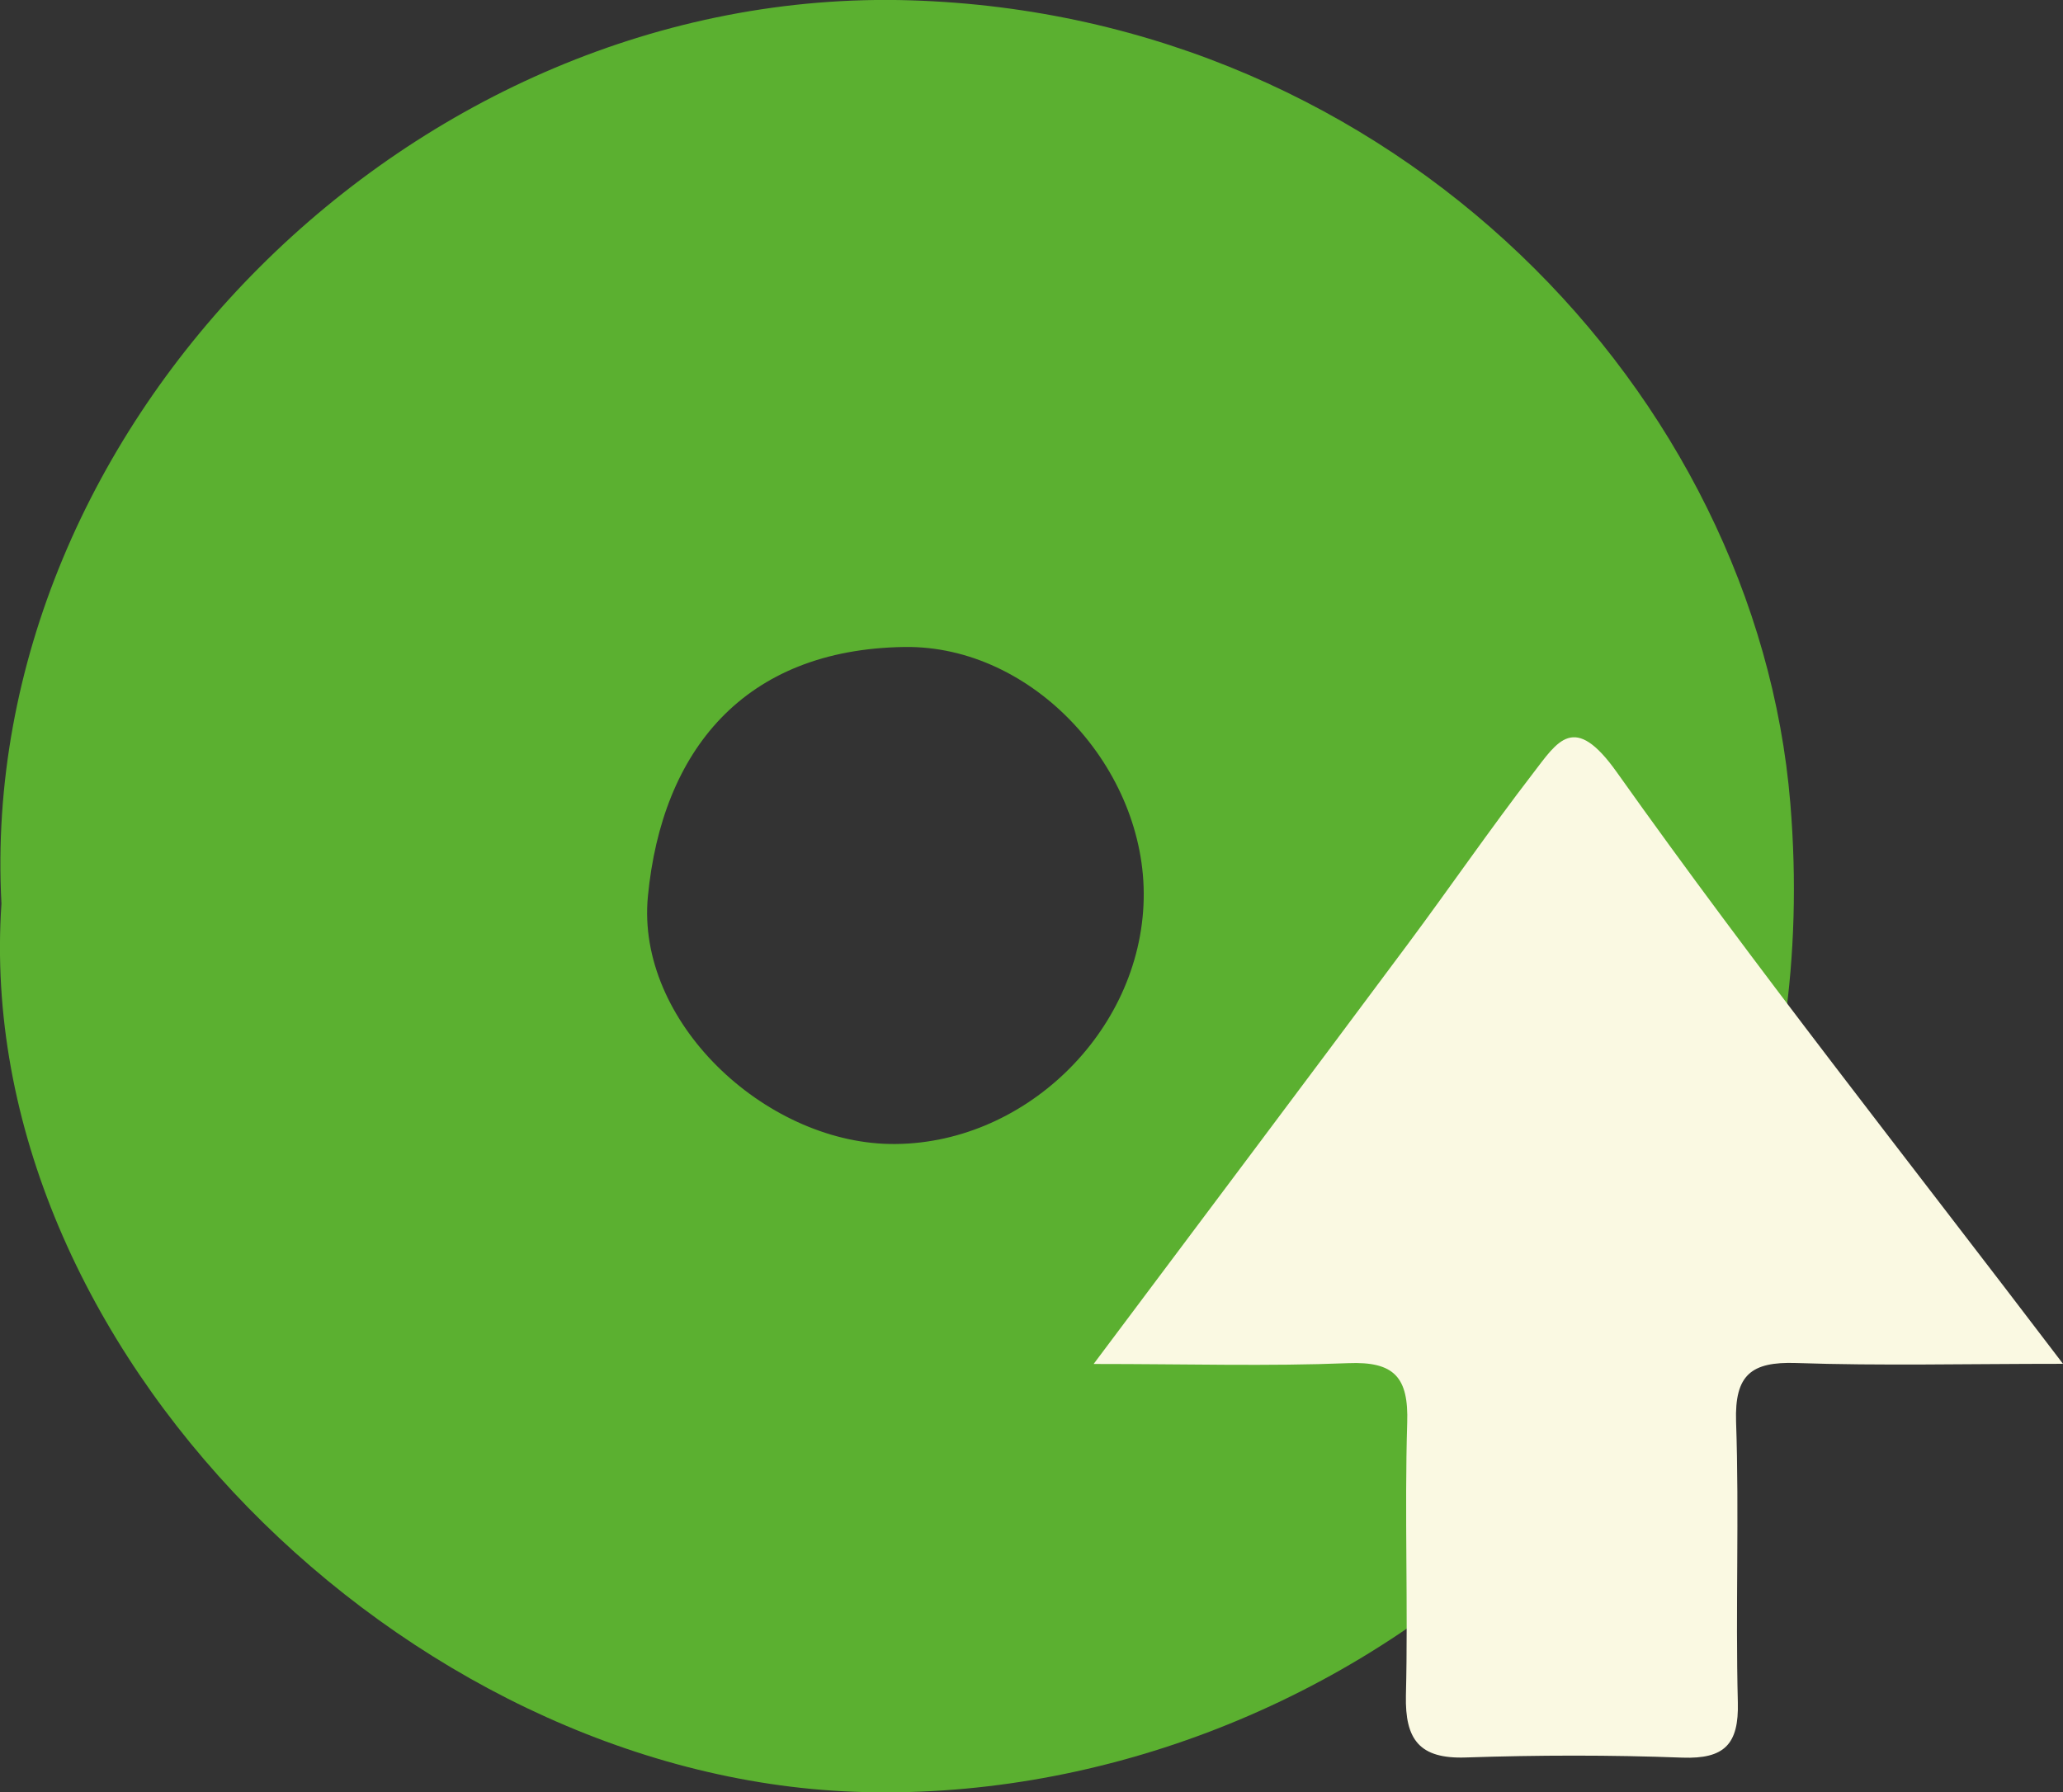 <?xml version="1.0" encoding="UTF-8"?><svg id="Ebene_2" xmlns="http://www.w3.org/2000/svg" viewBox="0 0 128.16 111.37"><rect x="0" y="0" width="128.16" height="111.37" fill="#333333" stroke="none"/><defs><style>.cls-1{fill:#faf9e2;}.cls-2{fill:#5bb030;}</style></defs><g id="Ebene_1-2"><g id="energizing"><path class="cls-2" d="m.09,56.15C-1.49,26.45,25.63-.92,56.55.02c30.24.92,52.58,24.58,54.67,49.88,3.21,38.83-28.79,62.53-58.17,61.43C25.15,110.28-1.78,83.67.09,56.15Zm70.96-.29c.17-8.09-6.86-15.77-14.86-15.66-9.98.14-15.07,6.45-15.94,15.49-.75,7.77,7.21,15.24,15.01,15.39,8.27.15,15.62-6.92,15.79-15.22Z"/><path class="cls-1" d="m67.94,84.75c6.8-9.08,13.18-17.57,19.52-26.09,2.61-3.51,5.09-7.12,7.76-10.59,1.56-2.03,2.57-3.82,5.22-.09,8.66,12.2,17.98,23.95,27.72,36.76-6.05,0-11.33.13-16.59-.05-2.78-.09-3.81.74-3.72,3.63.2,5.81-.04,11.64.11,17.45.07,2.62-.84,3.53-3.44,3.44-4.49-.17-8.98-.16-13.46-.01-2.88.1-3.78-1.11-3.72-3.85.14-5.65-.09-11.31.08-16.95.09-2.81-.79-3.82-3.67-3.7-4.97.2-9.95.05-15.81.05Z"/></g></g></svg>